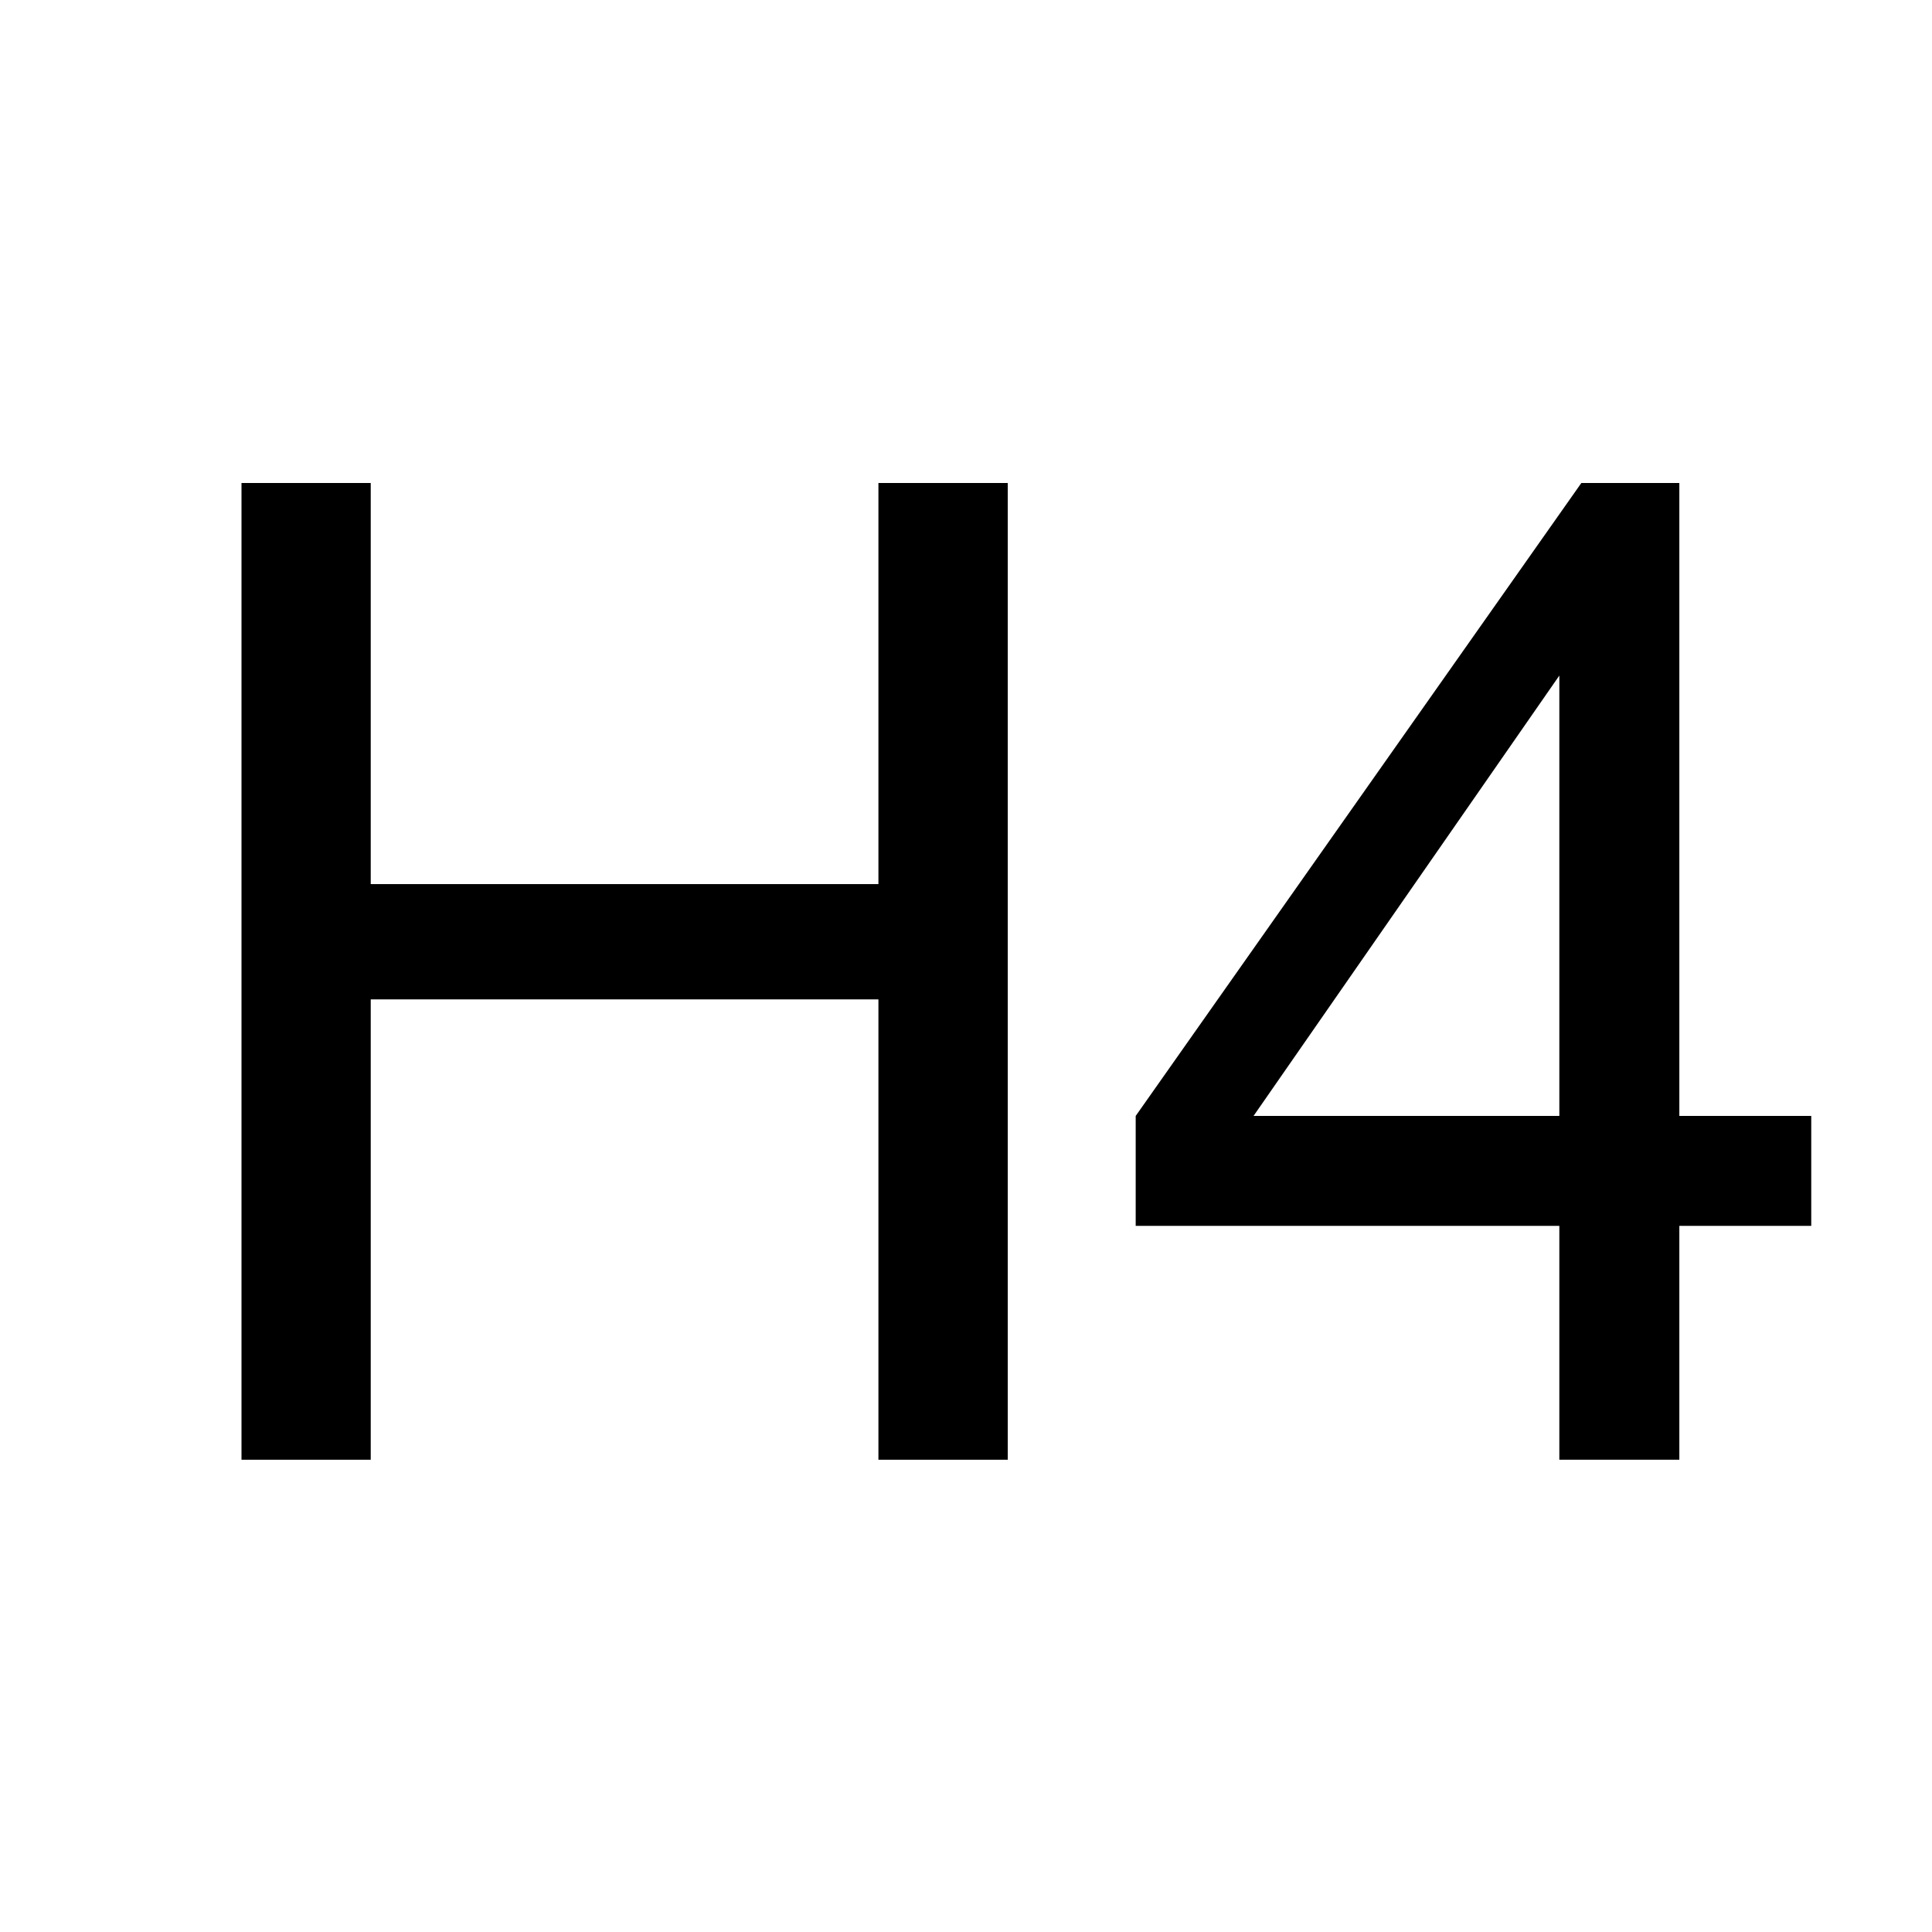 <svg width="18" height="18" viewBox="0 0 18 18" fill="none" xmlns="http://www.w3.org/2000/svg">
<path d="M2.25 13.6V4.5H3.454V8.237H8.184V4.5H9.389V13.6H8.184V9.311H3.454V13.6H2.25Z" fill="black"/>
<path d="M14.528 13.6V11.421H10.581V10.397L14.733 4.5H15.646V10.397H16.875V11.421H15.646V13.6H14.528ZM14.528 10.397V6.294L11.679 10.397H14.528Z" fill="black"/>
</svg>
